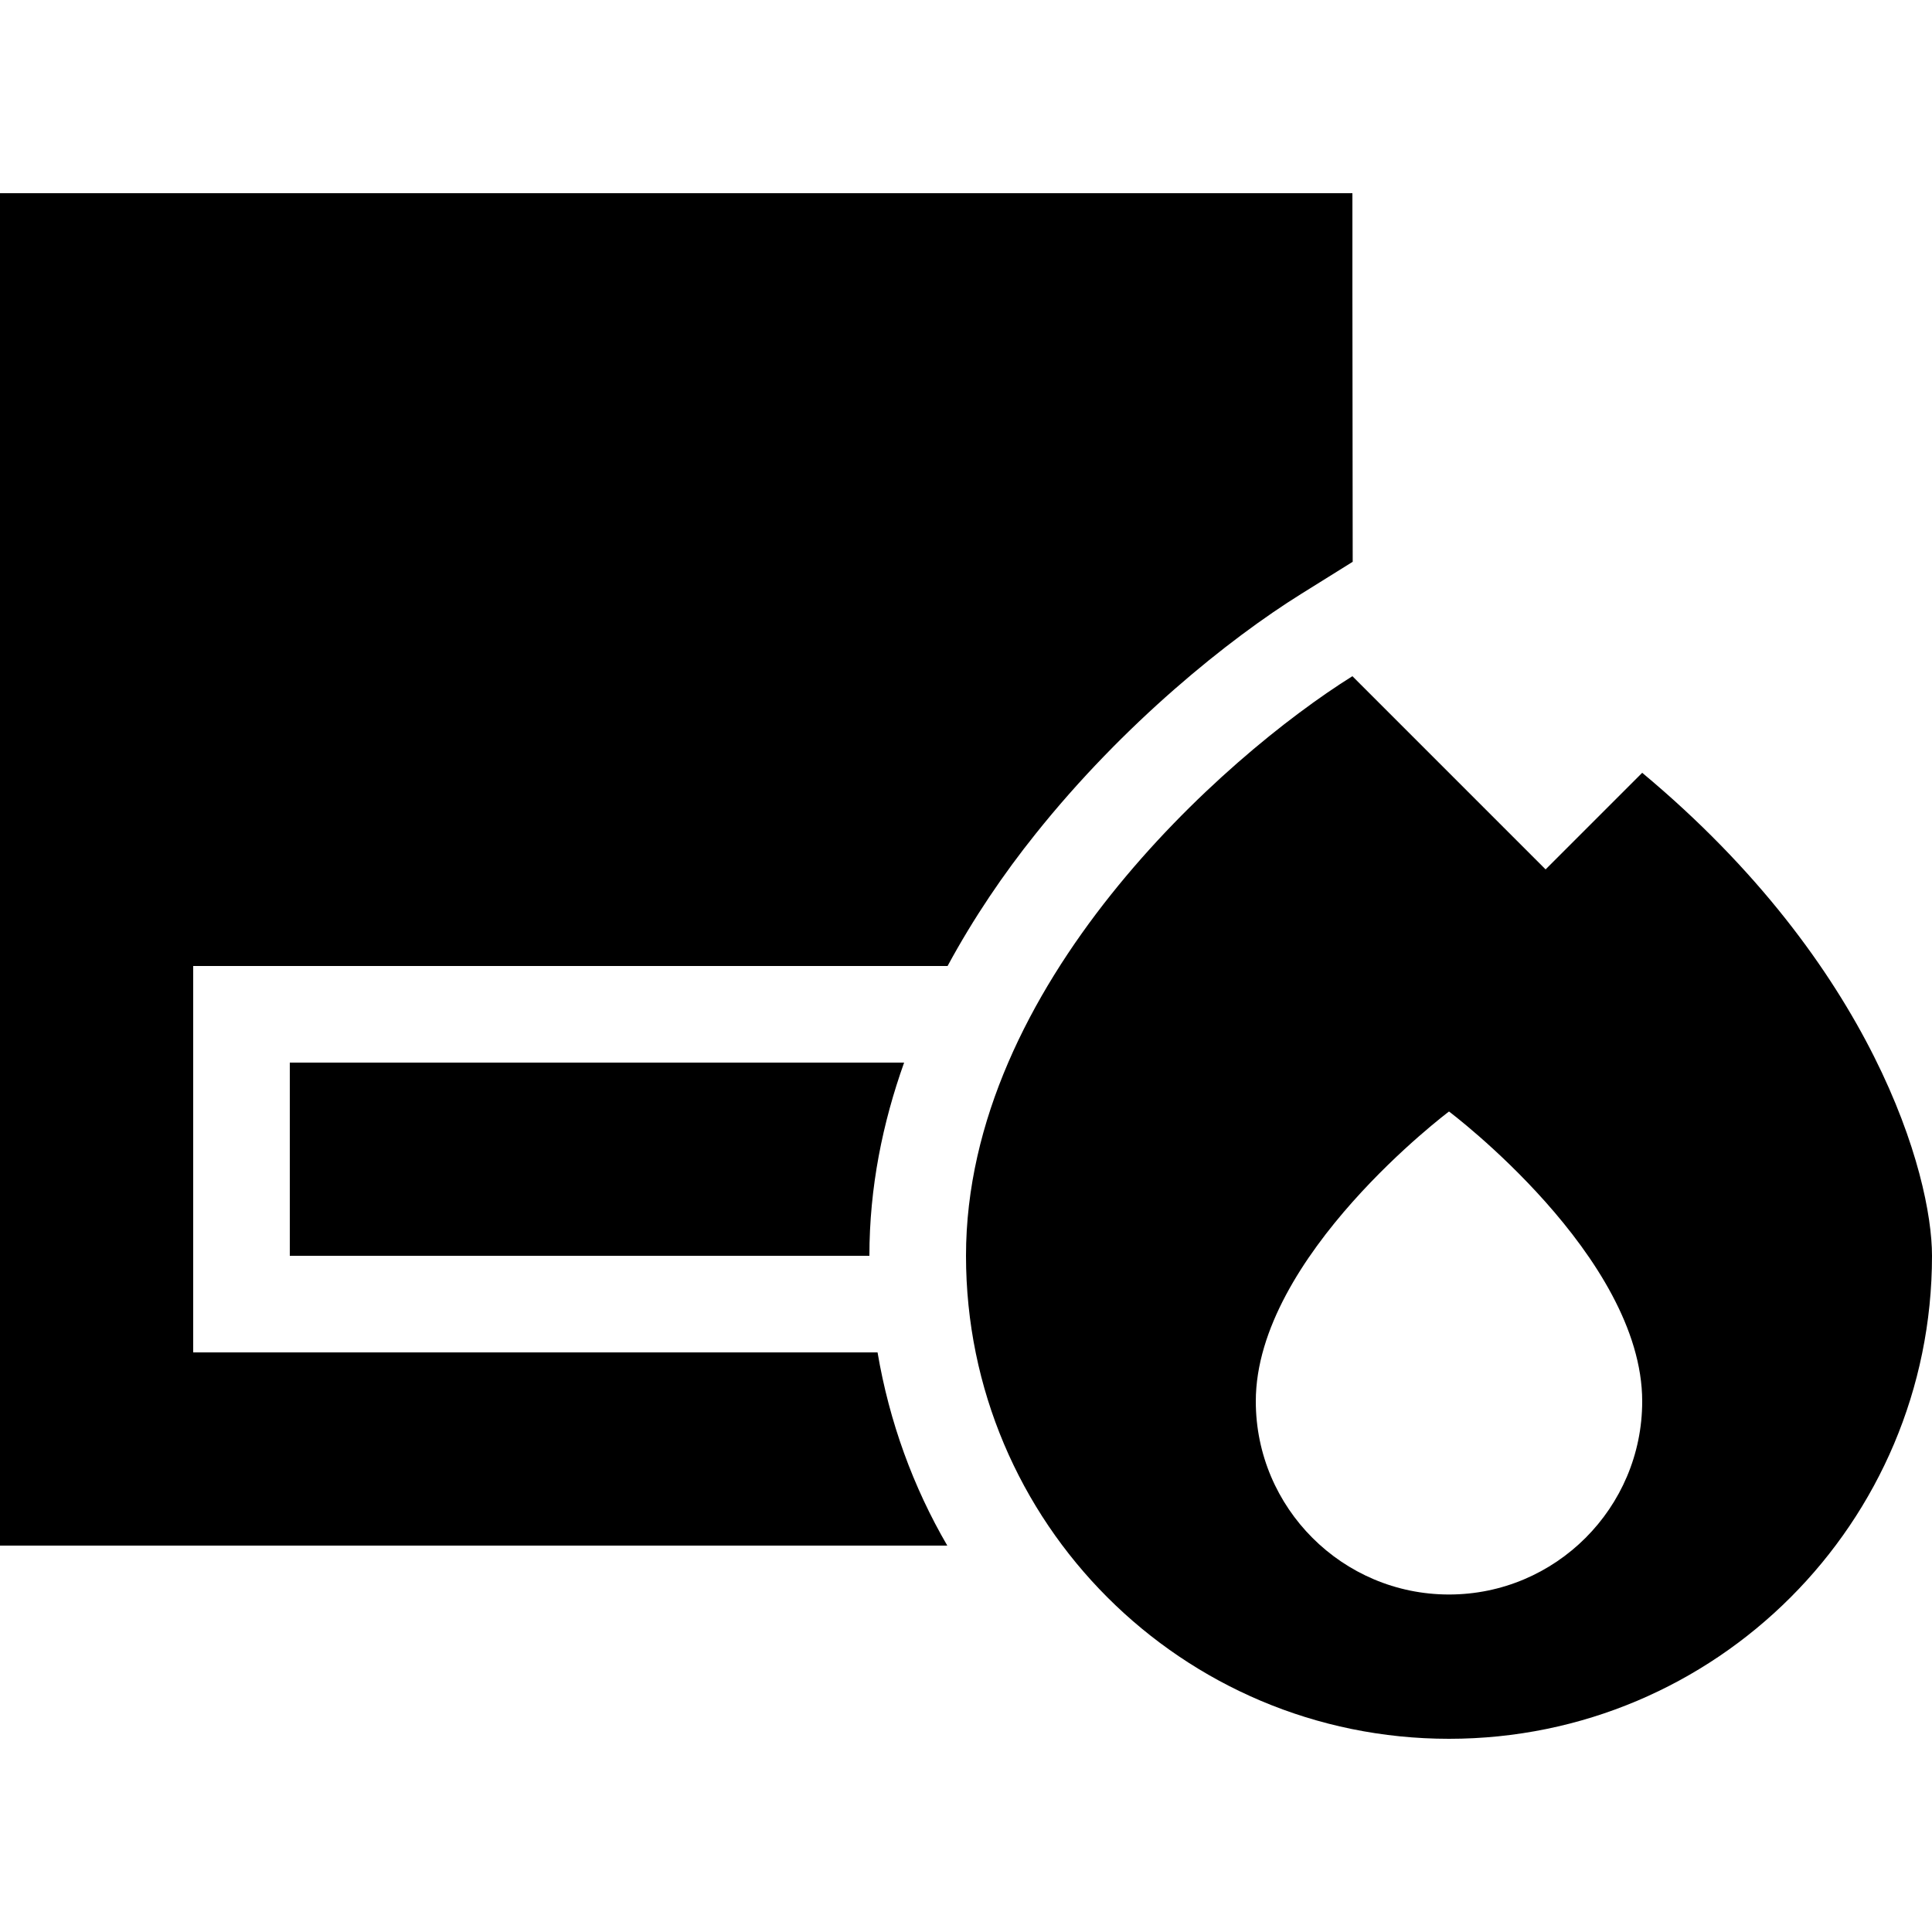 <svg xmlns="http://www.w3.org/2000/svg" width="24" height="24" viewBox="0 0 640 512"><path class="pr-icon-duotone-secondary" d="M0 0L0 32 0 192l0 32 0 96 0 96 0 32 32 0 281.8 0c-11.3-19.4-19.2-41-23.1-64L64 384l0-64 0-64 249.9 0c8.6-15.9 18.6-30.6 29.1-43.7c29.2-36.6 64-64.6 88.1-79.6l17-10.6L448 32l0-32L416 0 32 0 0 0zM96 288l0 64 32 0 160 0c0-22.7 4.4-44.1 11.5-64L128 288l-32 0z"/><path class="pr-icon-duotone-primary" d="M320 352c0-89.6 85.3-165.3 128-192l64 64 32-32c76.8 64 96 133.3 96 160c0 88.4-71.6 160-160 160s-160-71.6-160-160zM480 464.2c35.3 0 64-28.7 64-64c0-48-64-96-64-96s-64 48-64 96c0 35.3 28.7 64 64 64z"/></svg>